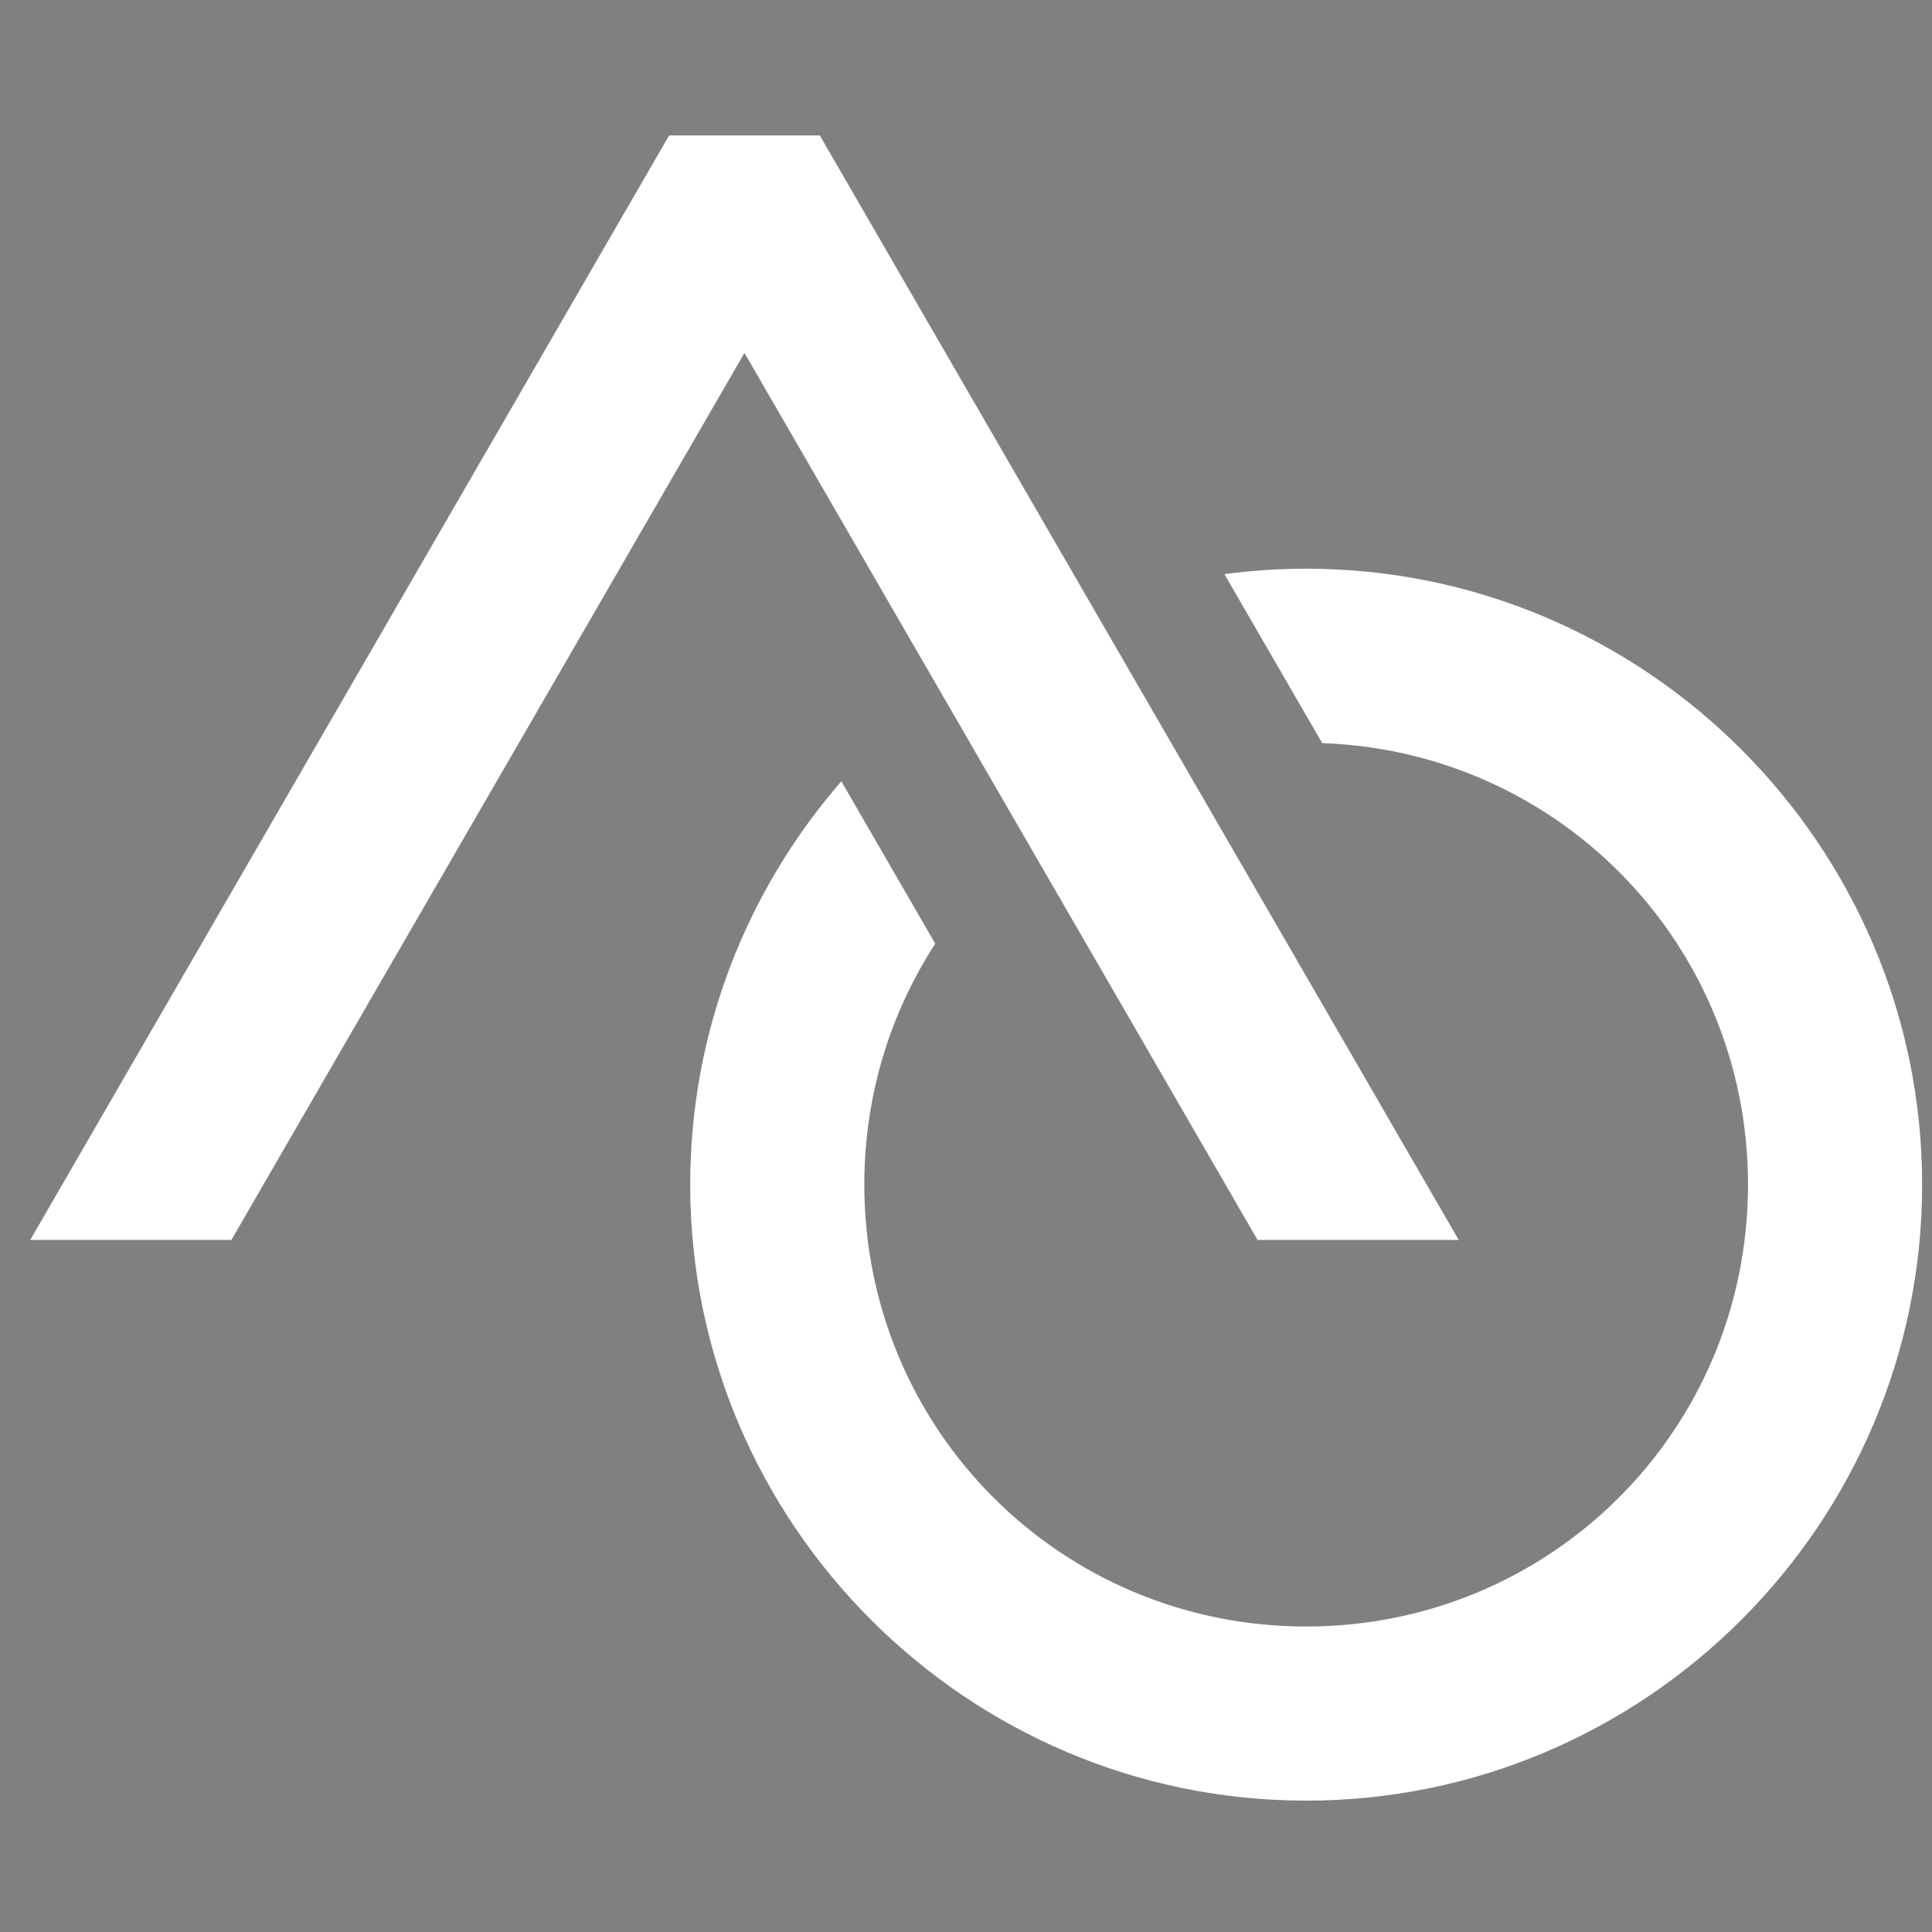<?xml version="1.0" encoding="UTF-8" standalone="no"?>
<!-- Created with Inkscape (http://www.inkscape.org/) -->

<svg
   width="200"
   height="200"
   viewBox="0 0 52.917 52.917"
   version="1.1"
   id="svg8"
   sodipodi:docname="site_logo.svg"
   inkscape:version="1.1.2 (08b2f3d93c, 2022-04-05)"
   inkscape:export-filename="/home/albert/Documents/Coding/Albert-C-Ong.github.io/assets/site_logo.png"
   inkscape:export-xdpi="96"
   inkscape:export-ydpi="96"
   xmlns:inkscape="http://www.inkscape.org/namespaces/inkscape"
   xmlns:sodipodi="http://sodipodi.sourceforge.net/DTD/sodipodi-0.dtd"
   xmlns="http://www.w3.org/2000/svg"
   xmlns:svg="http://www.w3.org/2000/svg"
   xmlns:rdf="http://www.w3.org/1999/02/22-rdf-syntax-ns#"
   xmlns:cc="http://creativecommons.org/ns#"
   xmlns:dc="http://purl.org/dc/elements/1.1/">
  <rect x="0" y="0" width="52.917" height="52.917" fill="#808080" stroke="none"/>
  <defs
     id="defs2" />
  <sodipodi:namedview
     id="base"
     pagecolor="#282c2e"
     bordercolor="#666666"
     borderopacity="1.0"
     inkscape:pageopacity="0"
     inkscape:pageshadow="2"
     inkscape:zoom="2.0166685"
     inkscape:cx="251.65266"
     inkscape:cy="43.38839"
     inkscape:document-units="px"
     inkscape:current-layer="layer1"
     showgrid="false"
     units="px"
     inkscape:window-width="1848"
     inkscape:window-height="1016"
     inkscape:window-x="72"
     inkscape:window-y="27"
     inkscape:window-maximized="1"
     inkscape:snap-global="false"
     inkscape:pagecheckerboard="0"
     width="200px" />
  <g
     inkscape:groupmode="layer"
     id="layer4"
     inkscape:label="Background"
     style="display:inline"
     transform="translate(0,15.346)" />
  <g
     inkscape:label="Drawing"
     inkscape:groupmode="layer"
     id="layer1"
     transform="translate(0,-230.854)"
     style="display:inline">
    <g
       id="g6660"
       transform="matrix(5.772,0,0,5.772,-160.357,-1106.343)">
      <path
         id="flowRoot3889-8-2-3"
         style="font-style:normal;font-variant:normal;font-weight:normal;font-stretch:normal;font-size:40px;line-height:1.25;font-family:'Franklin Gothic Medium';-inkscape-font-specification:'Franklin Gothic Medium, Normal';font-variant-ligatures:normal;font-variant-caps:normal;font-variant-numeric:normal;font-feature-settings:normal;text-align:center;letter-spacing:0px;word-spacing:0px;writing-mode:lr-tb;text-anchor:middle;display:inline;fill:#ffffff;fill-opacity:1;stroke:none;stroke-width:0.851"
         d="m 61.553,16.971 c -0.031,0 -0.061,0.004 -0.092,0.004 l 1.219,3.195 c 1.291,0.243 2.287,0.899 2.982,1.979 0.898,1.382 1.348,3.294 1.348,5.736 0,3.004 -0.544,5.077 -1.631,6.221 -1.087,1.143 -2.416,1.715 -3.986,1.715 -1.772,0 -3.135,-0.66 -4.092,-1.98 -0.945,-1.33 -1.416,-3.278 -1.416,-5.846 0,-0.367 0.029,-0.691 0.047,-1.033 L 55.443,25.678 h -4.098 c -0.115,0.7 -0.174,1.43 -0.174,2.191 0,3.118 0.89,5.737 2.674,7.857 1.795,2.12 4.299,3.182 7.512,3.182 3.13,0 5.64,-1.009 7.529,-3.025 1.901,-2.027 2.854,-4.682 2.854,-7.967 0,-3.129 -0.915,-5.732 -2.746,-7.811 -1.819,-2.089 -4.3,-3.135 -7.441,-3.135 z"
         transform="matrix(0.265,0,0,0.265,0,230.854)" />
      <g
         aria-label="A"
         transform="matrix(0.24,0,0,0.211,-31.548,195.06)"
         id="flowRoot3889-8-4-3"
         style="font-size:40px;font-family:'Franklin Gothic Medium';-inkscape-font-specification:'Franklin Gothic Medium, Normal';text-align:center;letter-spacing:0px;word-spacing:0px;text-anchor:middle;fill:#242424;stroke:#242424;stroke-width:4.888">
        <g
           id="path3554-5">
          <path
             style="color:#000000;-inkscape-font-specification:'Franklin Gothic Medium, Normal';stroke:none;-inkscape-stroke:none"
             d="m 201.606,205.551 h -5.137 l -2.129,-6.348 h -10.254 l -2.09,6.348 h -4.102 l 8.848,-26.66 h 5.918 z m -8.555,-10.195 -3.887,-11.895 -3.887,11.895 z"
             id="path6133" />
        </g>
      </g>
      <flowRoot
         transform="matrix(0.24,0,0,0.211,-31.548,195.06)"
         style="font-style:normal;font-variant:normal;font-weight:normal;font-stretch:normal;font-size:40px;line-height:1.25;font-family:'Franklin Gothic Medium';-inkscape-font-specification:'Franklin Gothic Medium, Normal';font-variant-ligatures:normal;font-variant-caps:normal;font-variant-numeric:normal;font-feature-settings:normal;text-align:center;letter-spacing:0px;word-spacing:0px;writing-mode:lr-tb;text-anchor:middle;display:inline;fill:#ffffff;fill-opacity:1;stroke:none"
         id="flowRoot3889-8-6"
         xml:space="preserve"><flowRegion
           style="font-style:normal;font-variant:normal;font-weight:normal;font-stretch:normal;font-size:40px;font-family:'Franklin Gothic Medium';-inkscape-font-specification:'Franklin Gothic Medium, Normal';font-variant-ligatures:normal;font-variant-caps:normal;font-variant-numeric:normal;font-feature-settings:normal;text-align:center;writing-mode:lr-tb;text-anchor:middle;fill:#ffffff"
           id="flowRegion3891-7-2"><rect
             style="font-style:normal;font-variant:normal;font-weight:normal;font-stretch:normal;font-size:40px;font-family:'Franklin Gothic Medium';-inkscape-font-specification:'Franklin Gothic Medium, Normal';font-variant-ligatures:normal;font-variant-caps:normal;font-variant-numeric:normal;font-feature-settings:normal;text-align:center;writing-mode:lr-tb;text-anchor:middle;fill:#ffffff"
             y="169.086"
             x="156.574"
             height="45.999"
             width="66.491"
             id="rect3893-2-91" /></flowRegion><flowPara
           id="flowPara3895-6-2">A</flowPara></flowRoot>
    </g>
    <rect
       style="display:inline;fill:#242424;fill-opacity:1;stroke:none;stroke-width:0.253"
       id="rect948-7"
       width="52.917"
       height="52.917"
       x="74.371"
       y="239.092"
       inkscape:export-filename="/home/albert/Documents/Coding/Albert-C-Ong.github.io/assets/site_logo_redux_2.png"
       inkscape:export-xdpi="96"
       inkscape:export-ydpi="96" />
    <g
       id="g10135"
       style="display:inline">
      <rect
         style="fill:none;stroke:none;stroke-width:12.49;stroke-miterlimit:4;stroke-dasharray:none;stroke-opacity:1"
         id="rect4064"
         width="19.328"
         height="9.831"
         x="76.175"
         y="276.535" />
      <circle
         style="display:inline;fill:none;stroke:#ffffff;stroke-width:4.763;stroke-miterlimit:4;stroke-dasharray:none"
         id="circle13447-1"
         cx="109.976"
         cy="272.321"
         r="14.464" />
      <path
         style="display:inline;fill:none;stroke:#242424;stroke-width:11.906;stroke-linecap:butt;stroke-linejoin:bevel;stroke-miterlimit:4;stroke-dasharray:none;stroke-opacity:1"
         d="M 94.615,244.822 112.23,275.275"
         id="path13441-1-5"
         sodipodi:nodetypes="cc" />
      <path
         style="display:inline;fill:none;stroke:#ffffff;stroke-width:4.763;stroke-linecap:butt;stroke-linejoin:bevel;stroke-miterlimit:4;stroke-dasharray:none;stroke-opacity:1"
         d="M 77,275.275 94.615,244.822 112.23,275.275"
         id="path13441-1"
         sodipodi:nodetypes="ccc" />
      <rect
         style="fill:#242424;fill-opacity:1;stroke:none;stroke-width:4.411;stroke-miterlimit:4;stroke-dasharray:none;stroke-opacity:1"
         id="rect4088"
         width="7.986"
         height="3.725"
         x="74.371"
         y="273.832" />
      <rect
         style="display:inline;fill:#242424;fill-opacity:1;stroke:none;stroke-width:5.338;stroke-miterlimit:4;stroke-dasharray:none;stroke-opacity:1"
         id="rect4088-9"
         width="11.694"
         height="3.725"
         x="106.051"
         y="273.832" />
    </g>
    <g
       id="g9862"
       style="display:inline"
       transform="translate(-150.951,-9.085)">
      <path
         id="circle13447-1-7"
         style="color:#000000;fill:#ffffff;stroke-width:3.78;-inkscape-stroke:none"
         d="m 704.631,93.061 c -2.864,0 -5.685,0.195 -8.451,0.564 l 10.104,17.465 c 24.553,0.862 44.012,20.859 44.012,45.633 0,25.327 -20.337,45.672 -45.664,45.672 -25.327,0 -45.672,-20.345 -45.672,-45.672 0,-9.207 2.691,-17.753 7.33,-24.904 l -9.705,-16.783 c -9.723,11.184 -15.621,25.77 -15.621,41.688 0,35.055 28.613,63.668 63.668,63.668 35.055,0 63.662,-28.613 63.662,-63.668 0,-35.055 -28.607,-63.662 -63.662,-63.662 z"
         transform="matrix(0.265,0,0,0.265,0,230.854)" />
      <path
         id="path13441-1-6"
         style="color:#000000;fill:#ffffff;stroke-width:3.78;stroke-linejoin:bevel;-inkscape-stroke:none"
         d="M 638.785,48.283 572.752,162.438 h 20.791 l 53.029,-91.678 53.029,91.678 h 20.791 L 654.359,48.283 Z"
         transform="matrix(0.265,0,0,0.265,0,230.854)" />
    </g>
  </g>
</svg>
